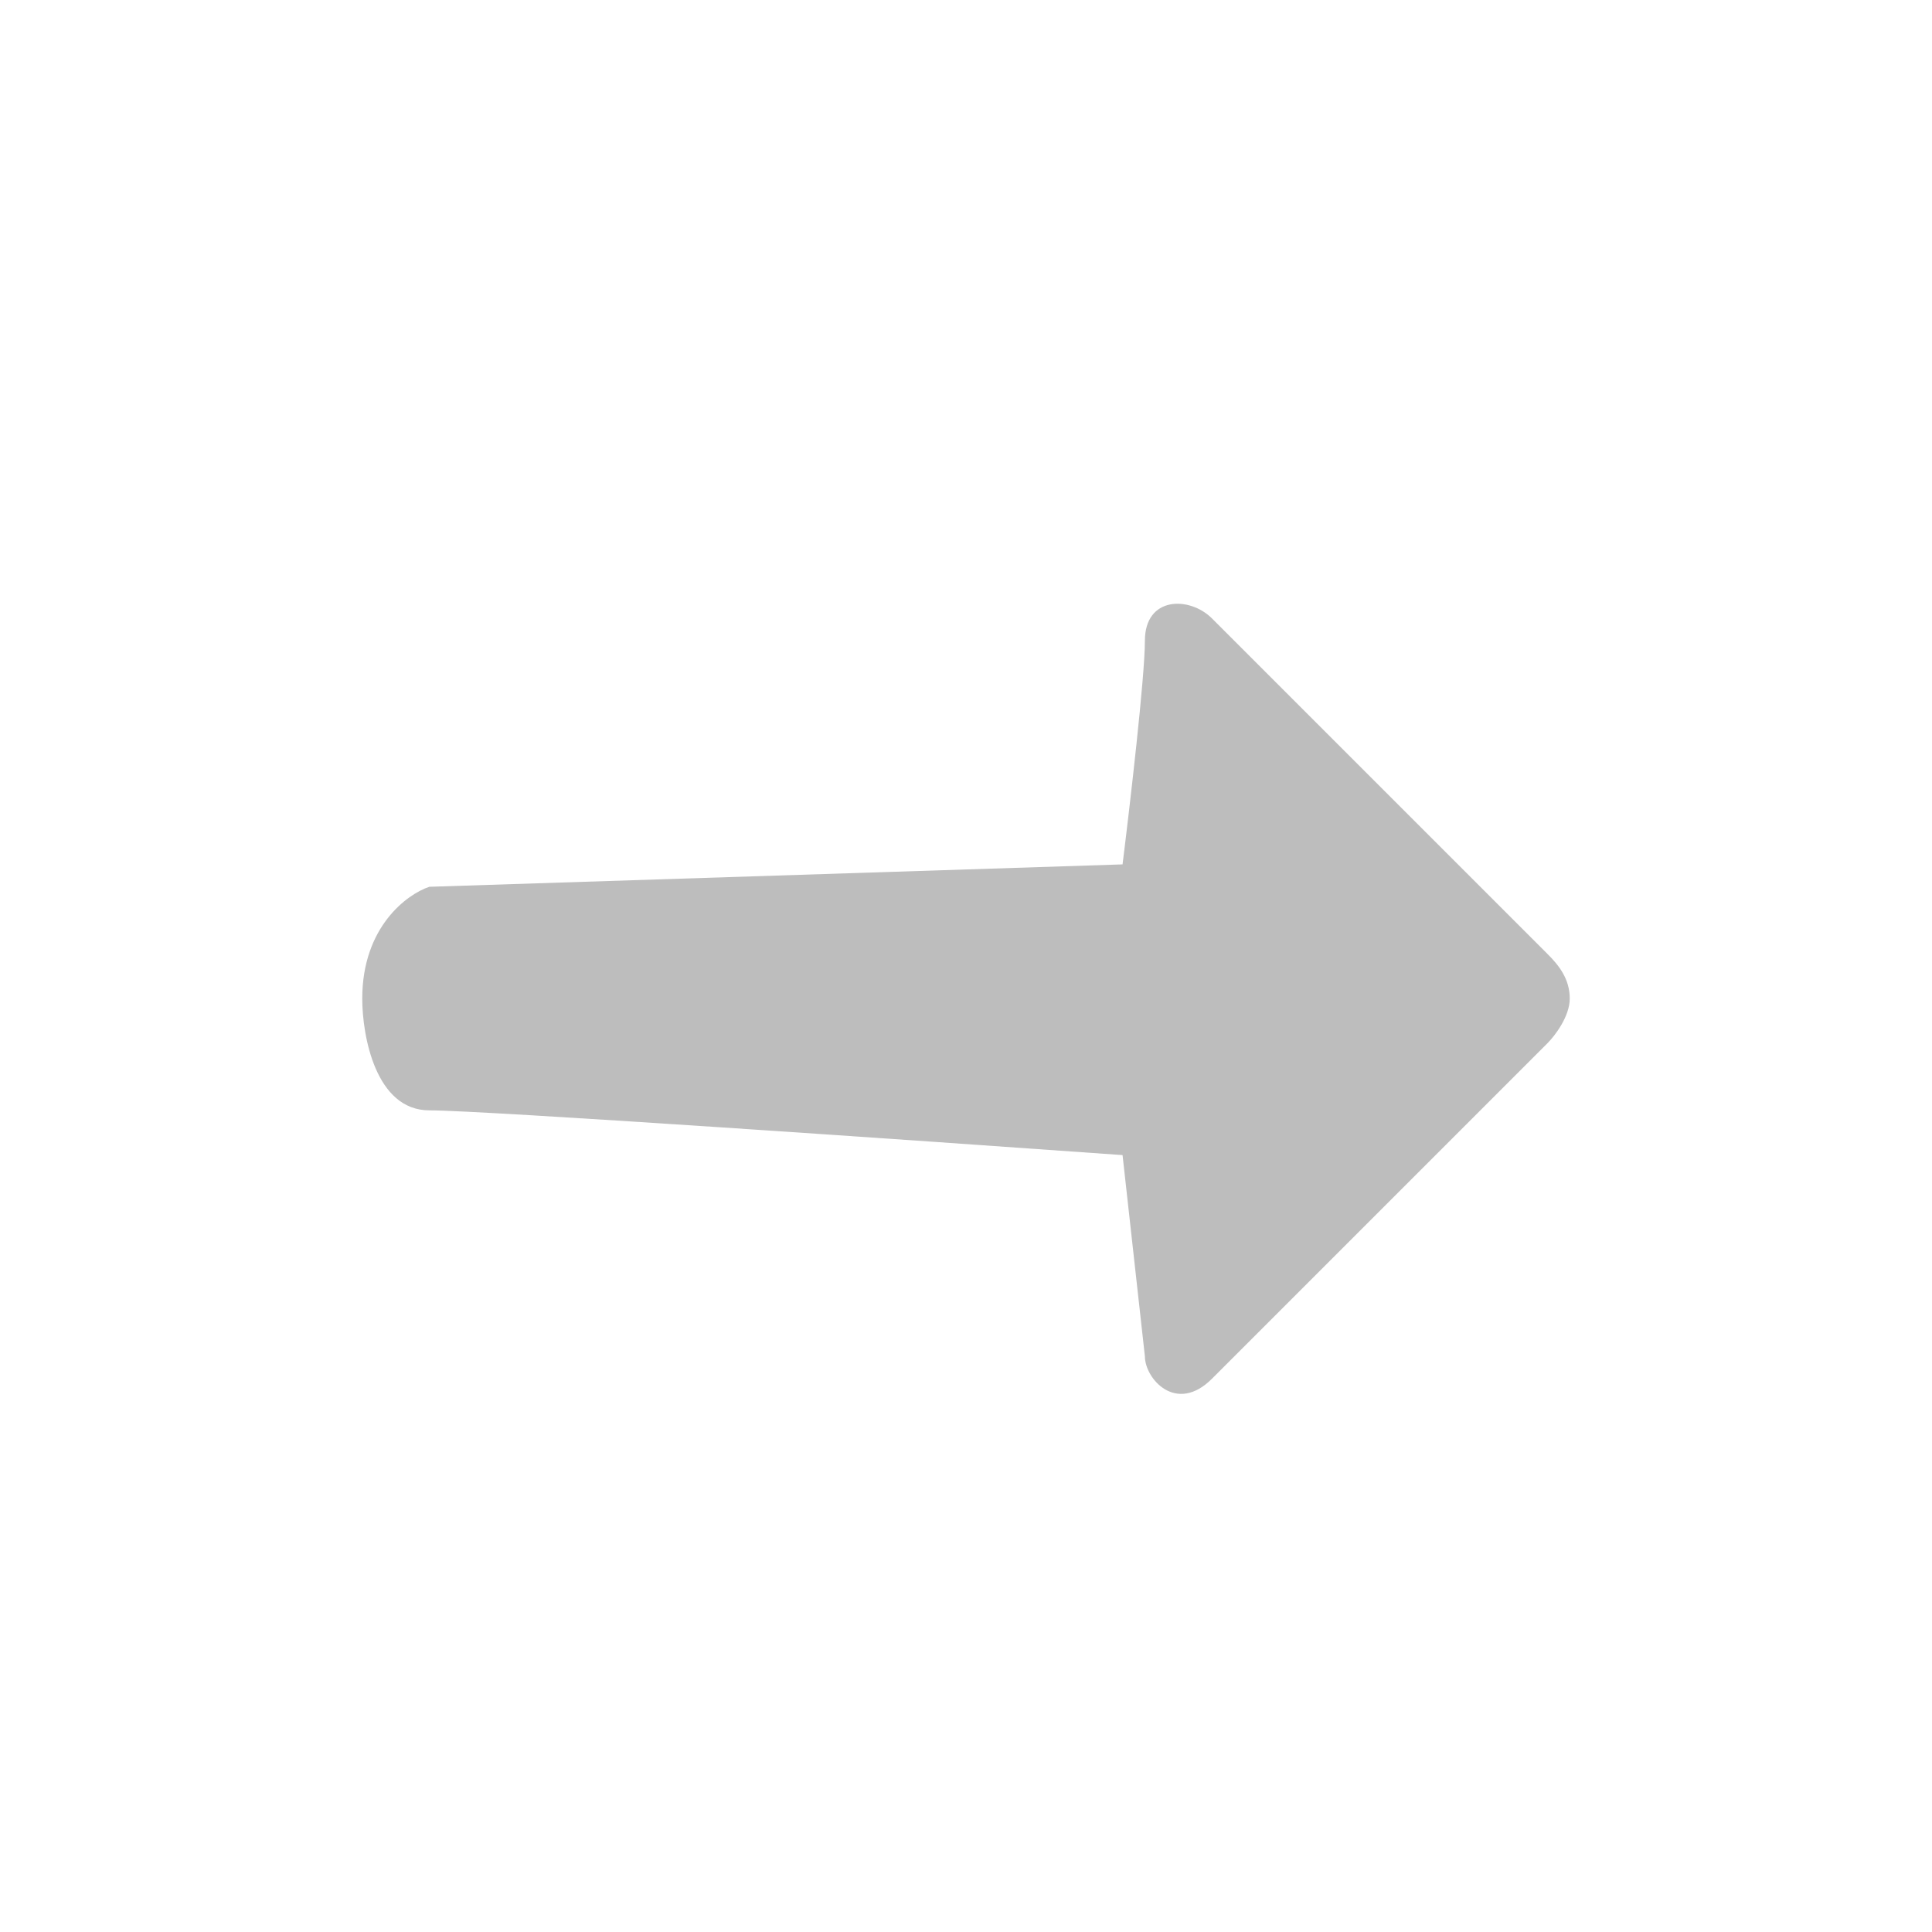 <svg width="32" height="32" viewBox="0 0 32 32" fill="none" xmlns="http://www.w3.org/2000/svg">
<path d="M7.111 18.391C6.222 18.391 6 17.157 6 16.54C6 15.354 6.741 14.811 7.111 14.688L18.593 14.317C18.716 13.33 18.963 11.206 18.963 10.614C18.963 9.873 19.704 9.873 20.074 10.243L25.63 15.799C25.819 15.988 26 16.212 26 16.54C26 16.836 25.753 17.157 25.63 17.28L20.074 22.836C19.482 23.428 18.963 22.836 18.963 22.465L18.593 19.132C15.136 18.885 8 18.391 7.111 18.391Z" fill="#BDBDBD"/>
</svg>
